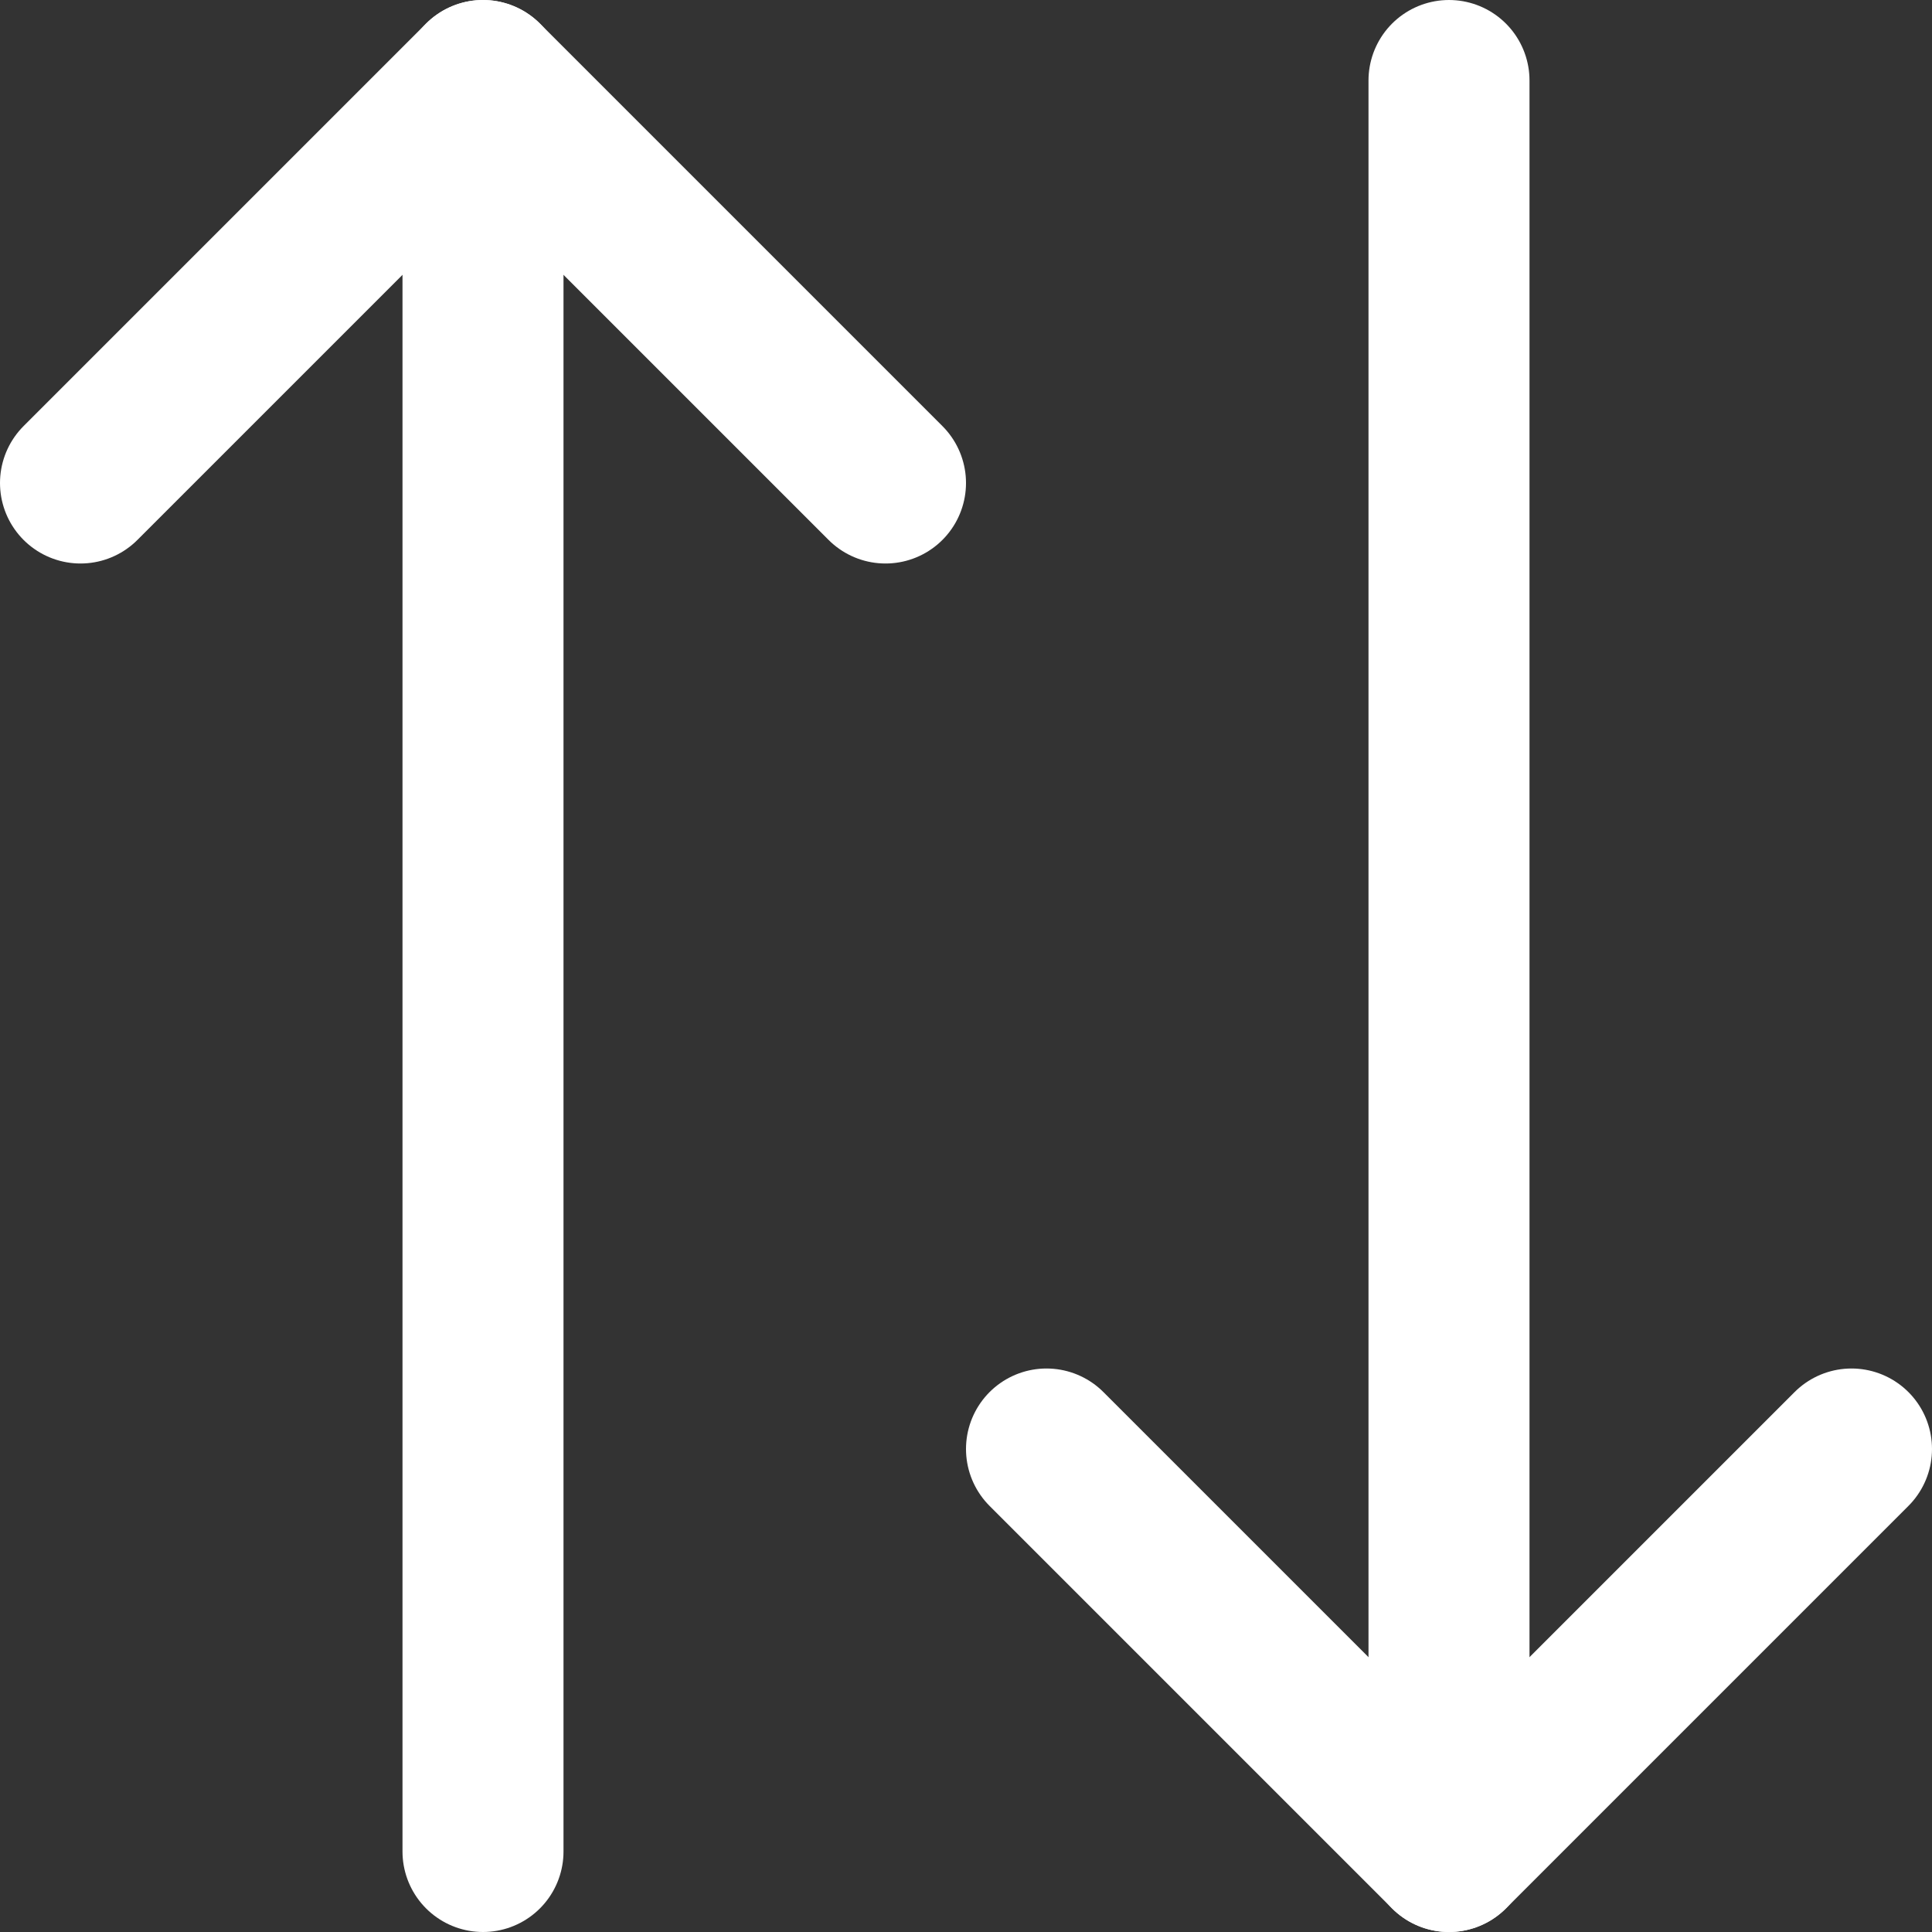<?xml version="1.0" encoding="UTF-8" standalone="no"?> <svg xmlns="http://www.w3.org/2000/svg"  viewBox="0 0 24 24"><rect x="0" y="0" width="24" height="24" fill="#333333" stroke="none"/><defs><style>.cls-1{fill:none;stroke:#fff;stroke-linecap:round;stroke-linejoin:round;stroke-width:2px;}</style></defs><title>7.arrow</title><g id="_7.arrow" data-name="7.arrow"><polyline class="cls-1" points="1 6 6 1 11 6"/><line class="cls-1" x1="6" y1="1" x2="6" y2="23"/><polyline class="cls-1" points="23 18 18 23 13 18"/><line class="cls-1" x1="18" y1="23" x2="18" y2="1"/></g></svg>
